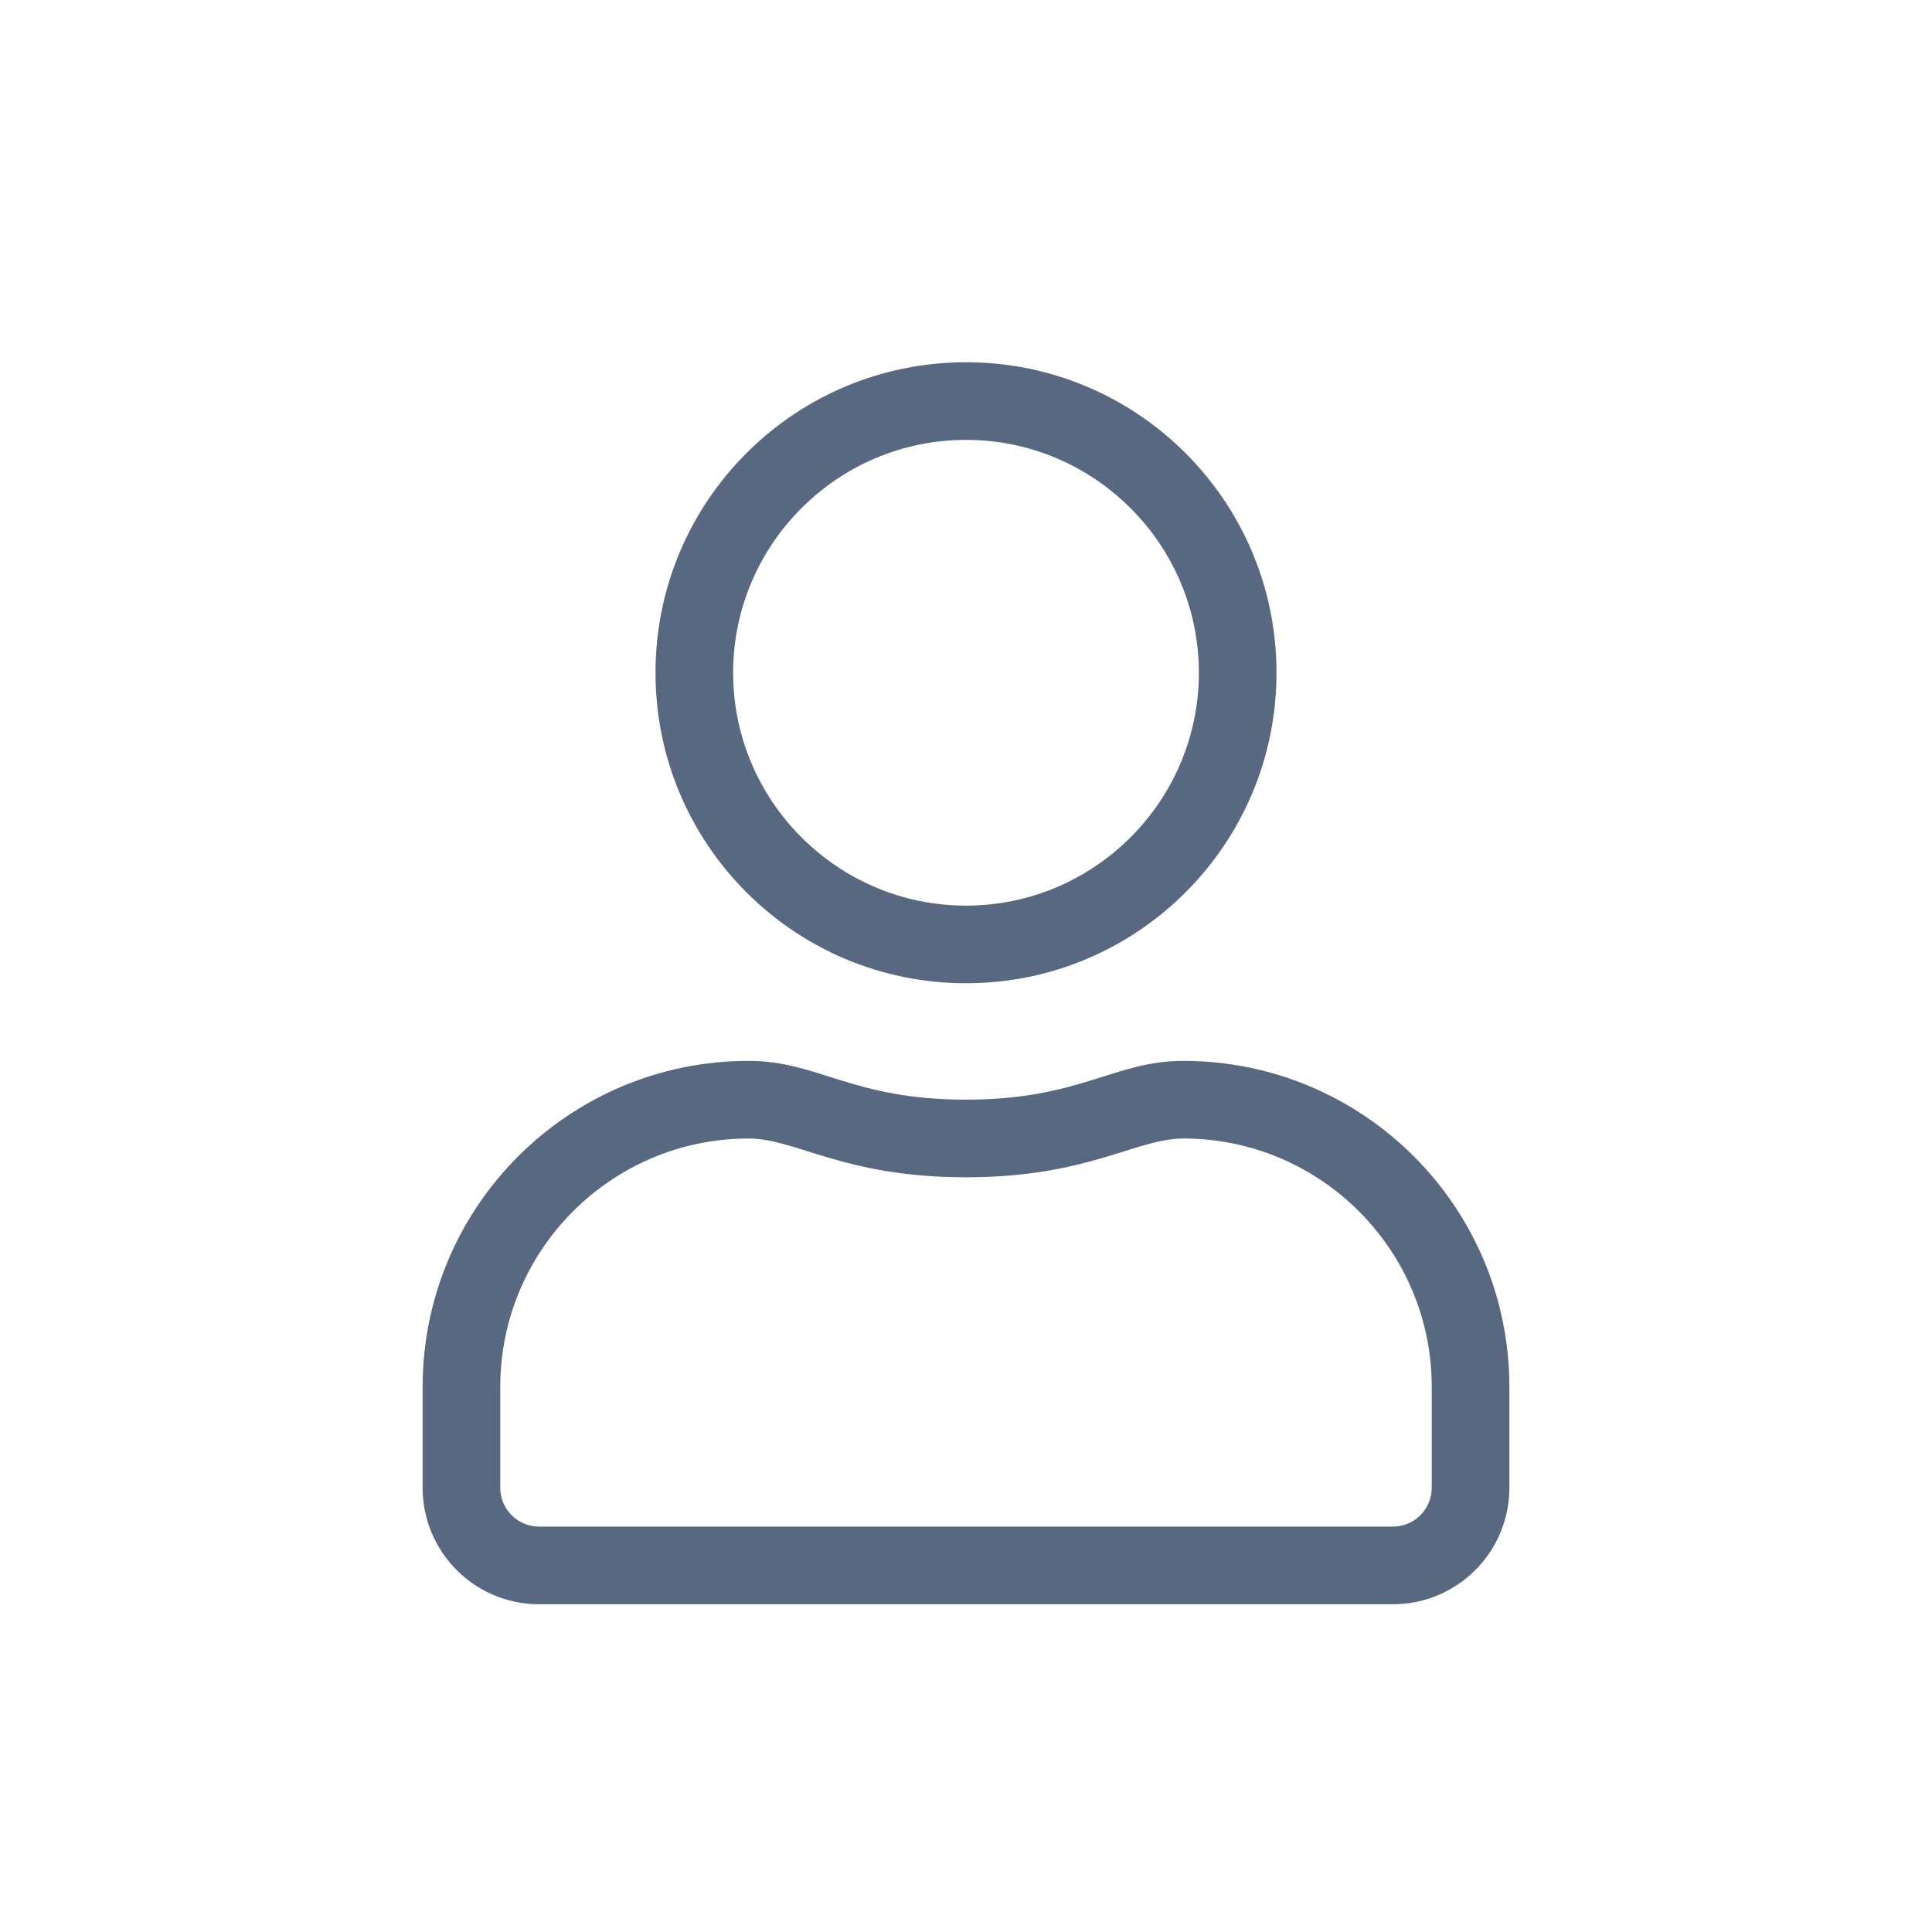 <svg xmlns="http://www.w3.org/2000/svg" width="28" height="28" viewBox="0 0 28 28"><title>ic-perfil</title><path fill="#586880" fill-rule="nonzero" d="M11.025,10.125 C10.016,10.125 9.531,10.687 7.875,10.687 C6.219,10.687 5.737,10.125 4.725,10.125 C2.116,10.125 0,12.241 0,14.85 L0,16.312 C0,17.244 0.756,18 1.687,18 L14.062,18 C14.994,18 15.75,17.244 15.75,16.312 L15.75,14.85 C15.75,12.241 13.634,10.125 11.025,10.125 Z M14.625,16.312 C14.625,16.622 14.372,16.875 14.062,16.875 L1.687,16.875 C1.378,16.875 1.125,16.622 1.125,16.312 L1.125,14.85 C1.125,12.864 2.739,11.25 4.725,11.25 C5.414,11.25 6.1,11.812 7.875,11.812 C9.647,11.812 10.336,11.25 11.025,11.25 C13.011,11.25 14.625,12.864 14.625,14.85 L14.625,16.312 Z M7.875,9 C10.361,9 12.375,6.986 12.375,4.5 C12.375,2.014 10.361,0 7.875,0 C5.389,0 3.375,2.014 3.375,4.5 C3.375,6.986 5.389,9 7.875,9 Z M7.875,1.125 C9.735,1.125 11.25,2.64 11.25,4.5 C11.25,6.36 9.735,7.875 7.875,7.875 C6.015,7.875 4.5,6.36 4.5,4.5 C4.5,2.64 6.015,1.125 7.875,1.125 Z" transform="translate(6.125, 5.25)"/></svg>